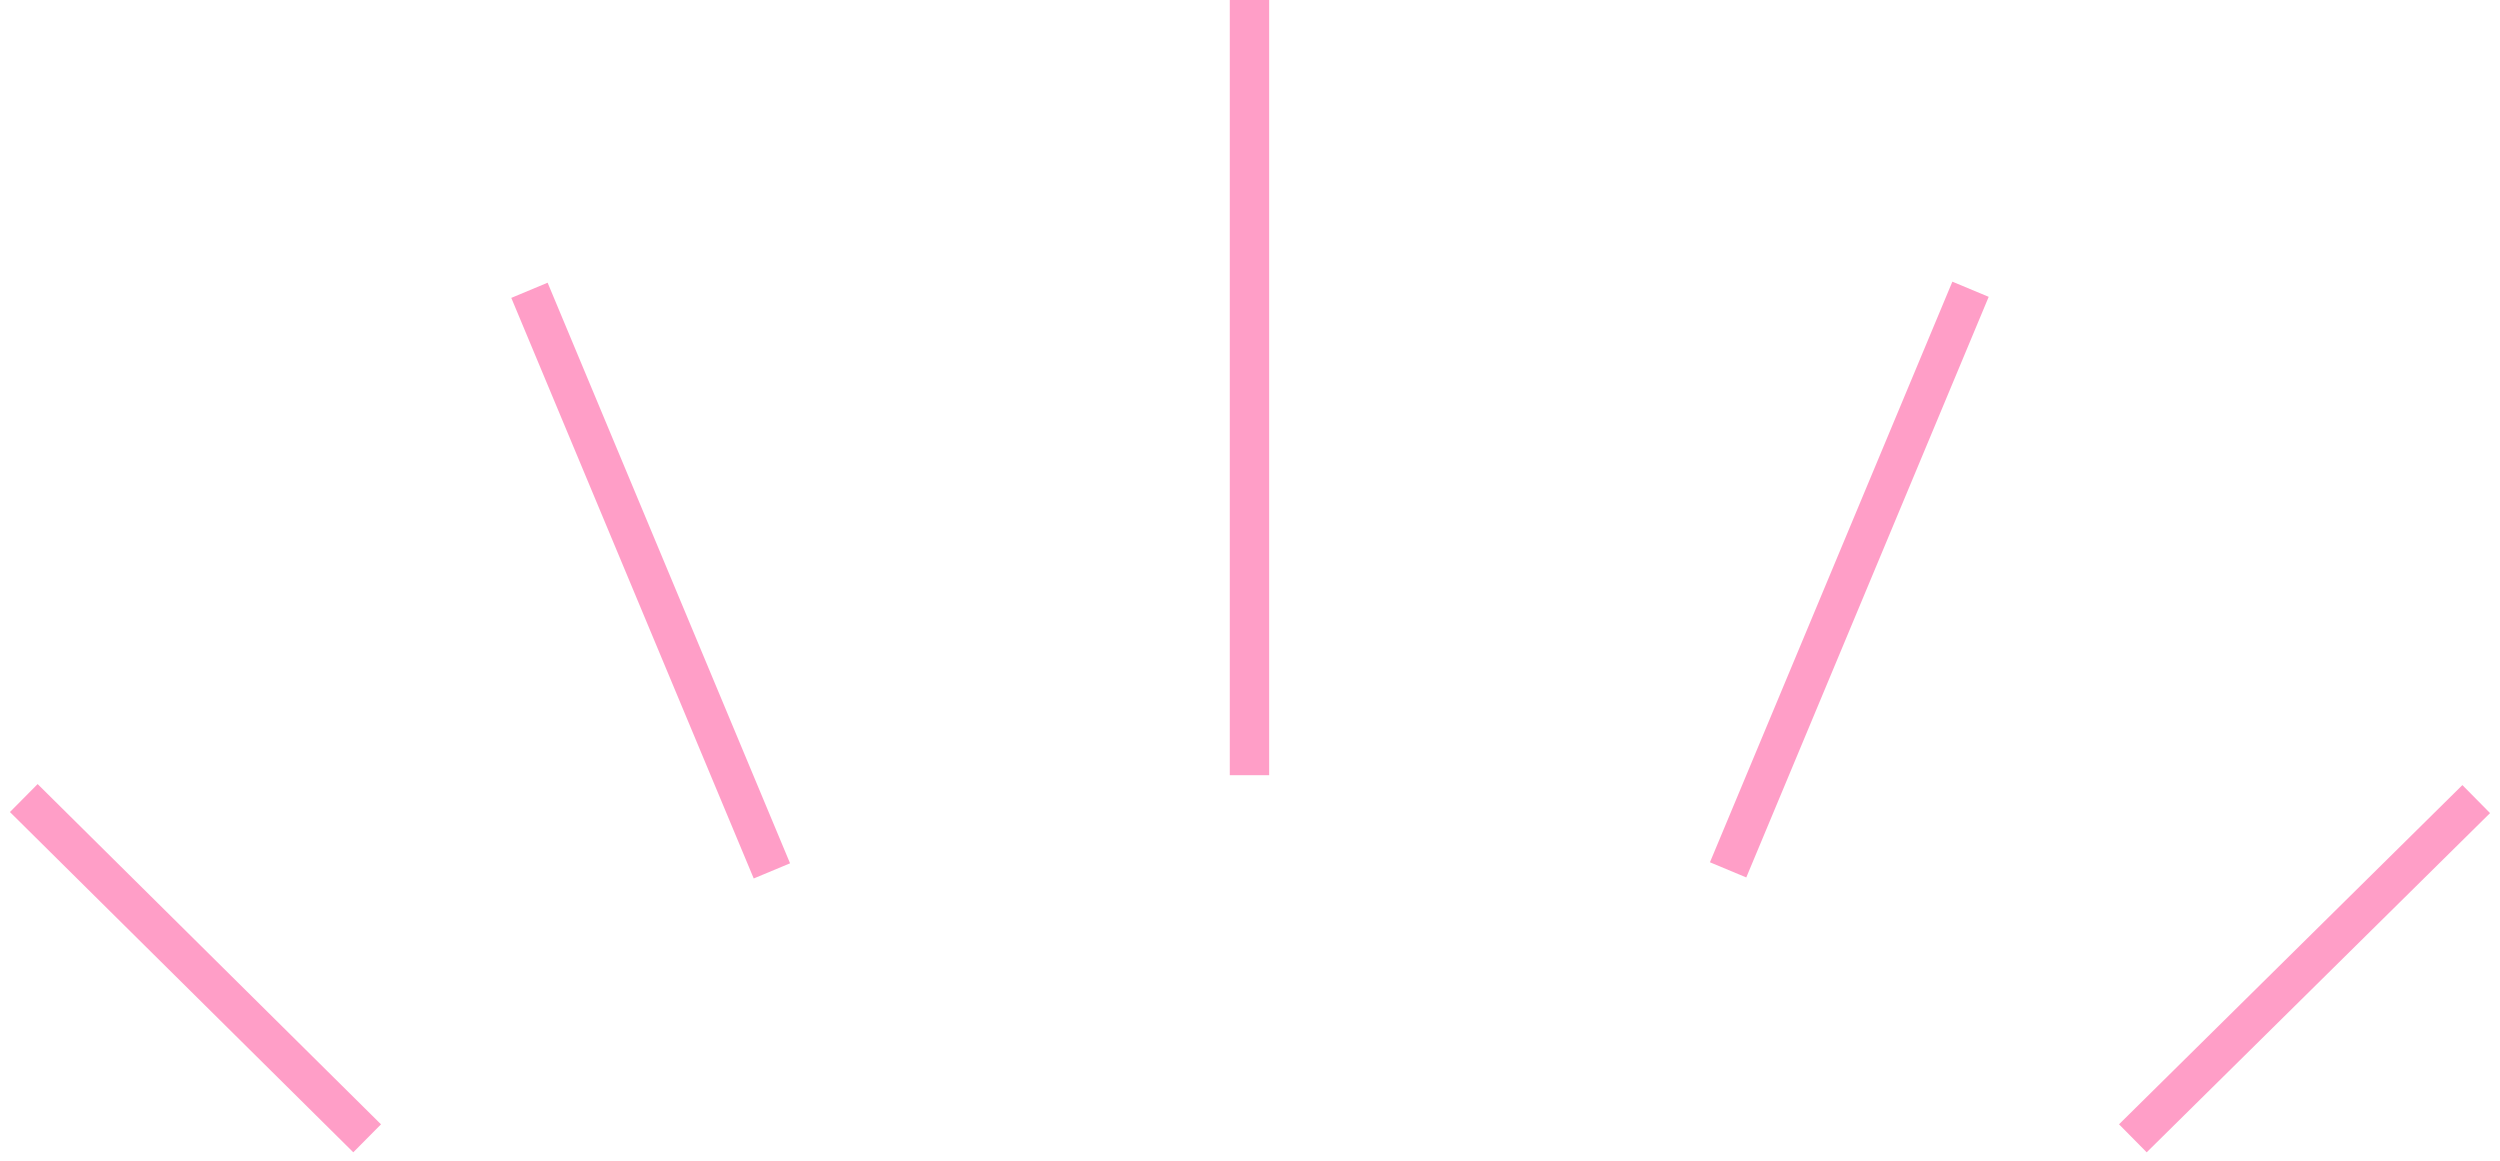 <svg width="127" height="59" viewBox="0 0 127 59" fill="none" xmlns="http://www.w3.org/2000/svg">
<path d="M26.896 14.747L39.212 44.241M100.103 14.694L87.788 44.189M63.473 -2.72403e-06L63.473 39.379M125.792 40.594L108.349 57.826M1.208 40.541L18.651 57.826" stroke="#FF9EC7" stroke-width="2" stroke-miterlimit="10" stroke-linejoin="round"/>
</svg>
